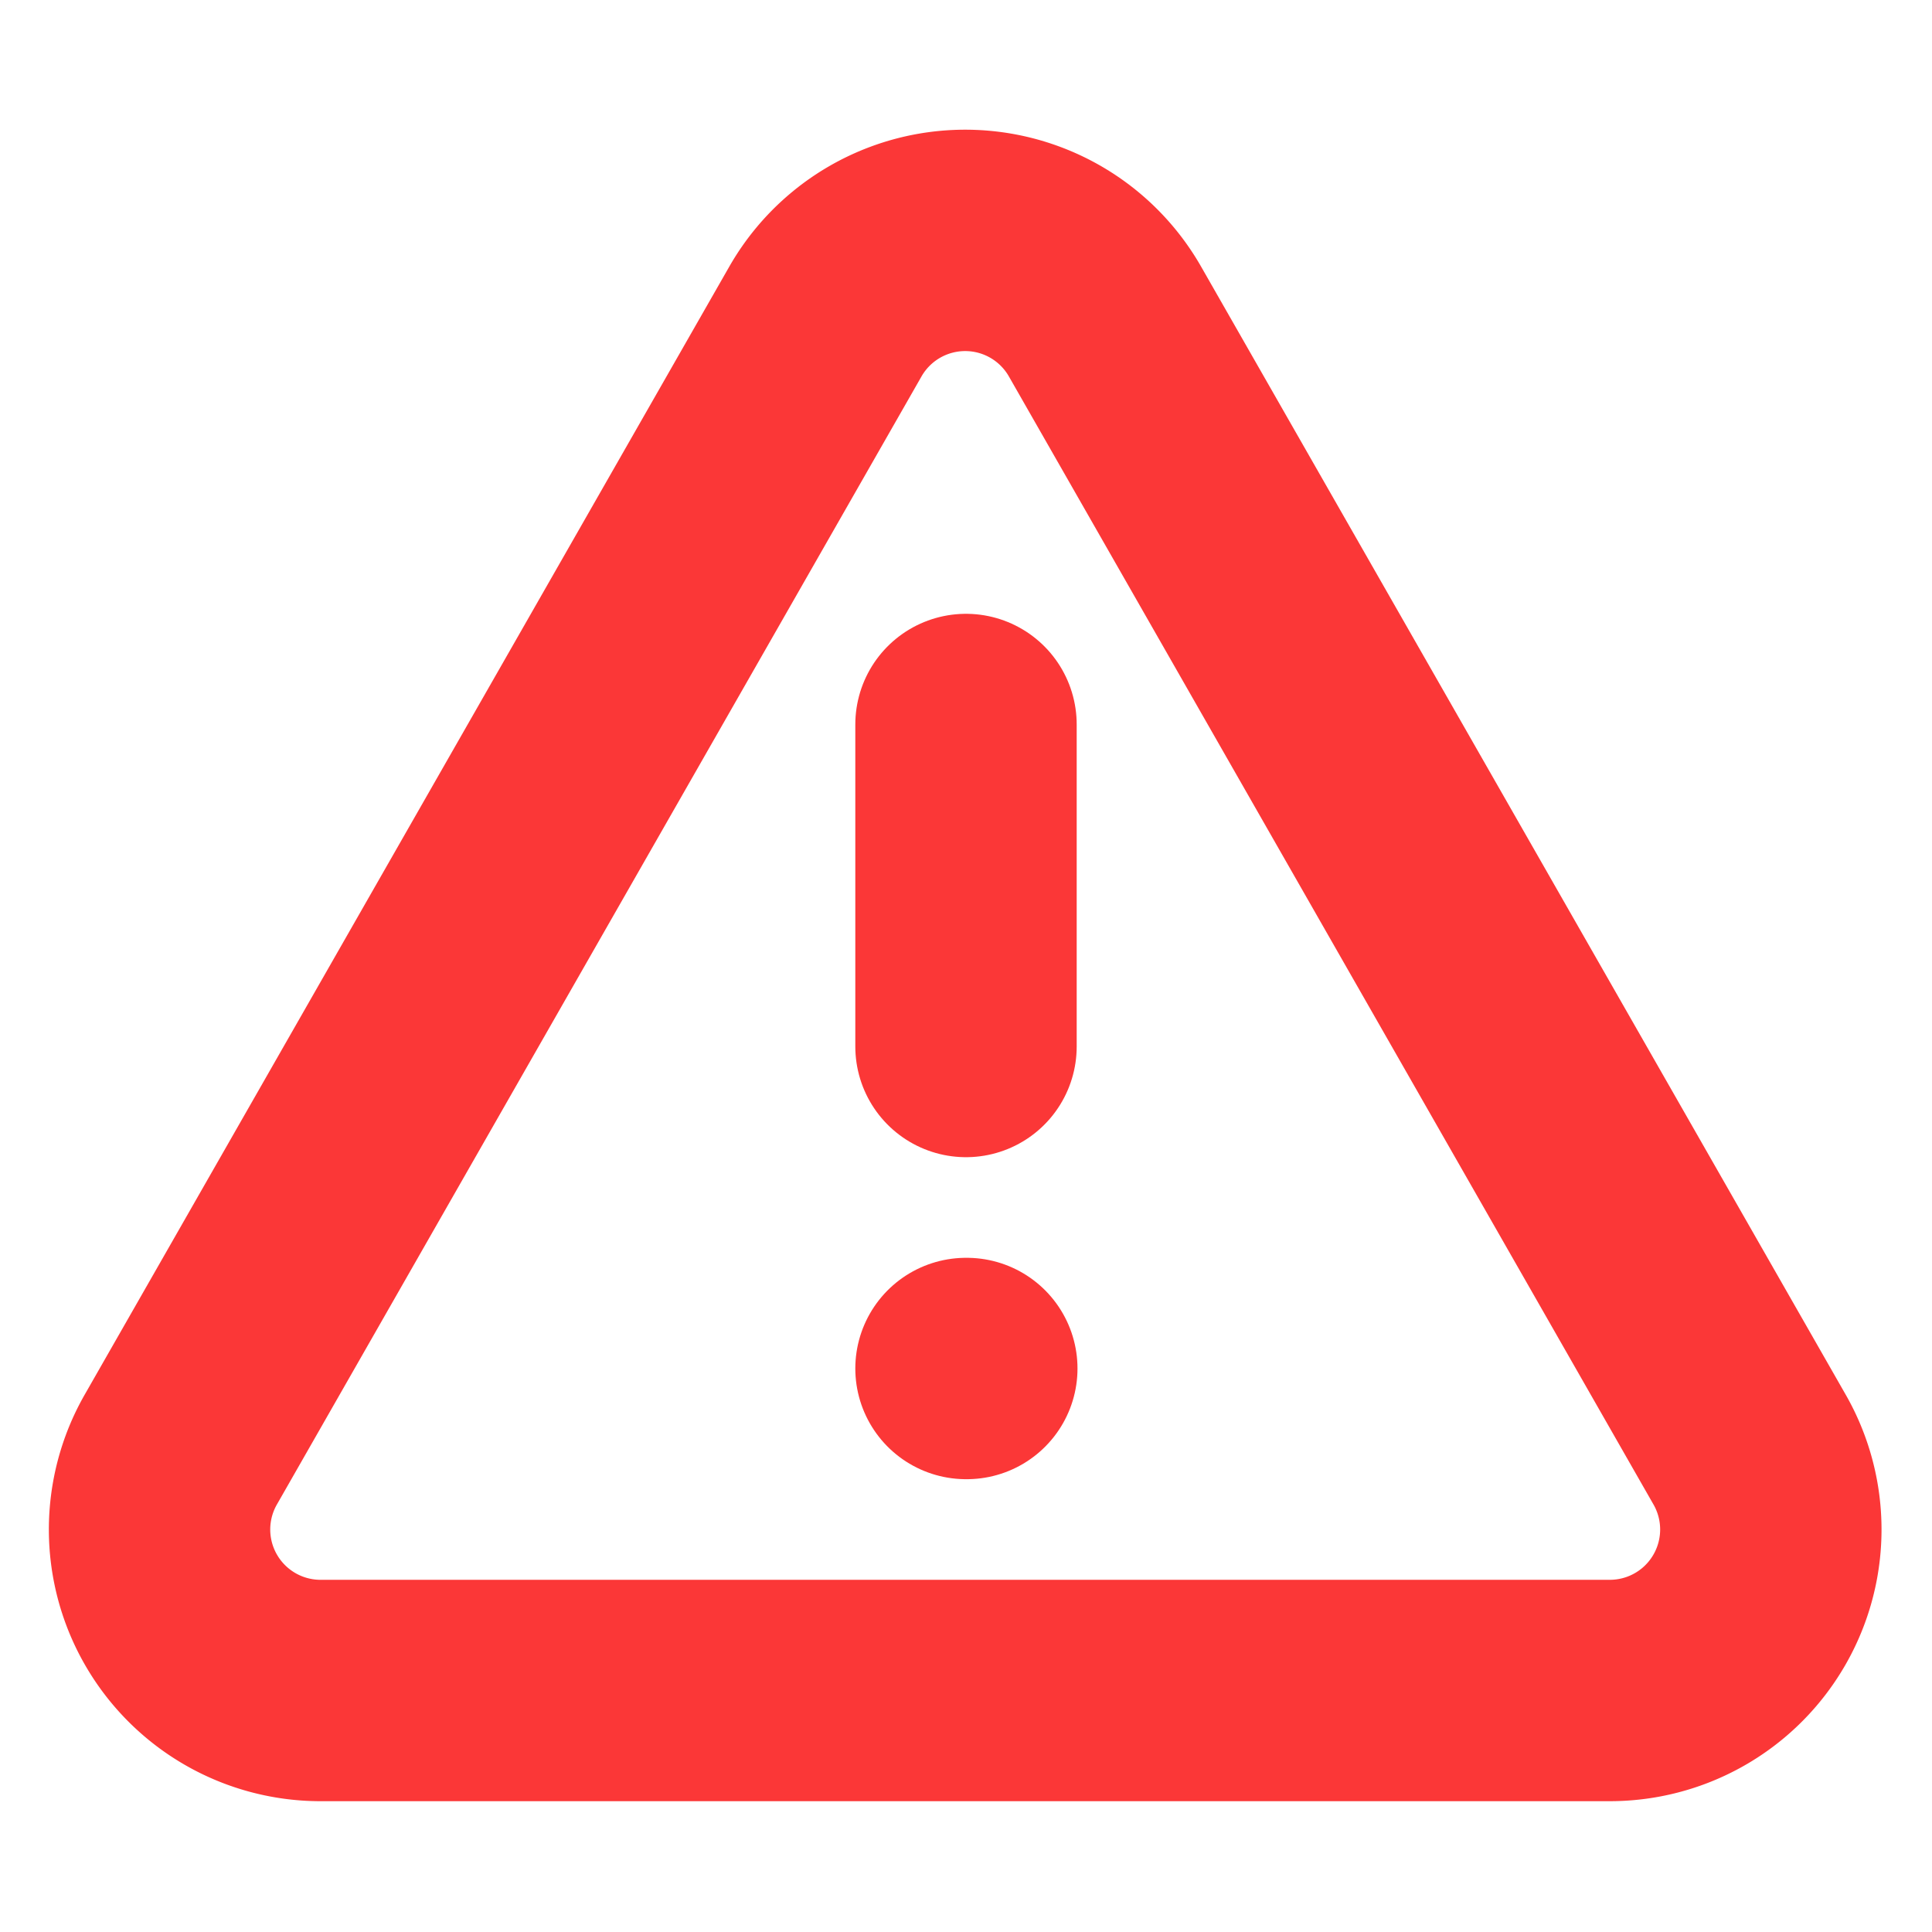 <svg xmlns="http://www.w3.org/2000/svg" width="28" height="28" viewBox="0 0 24 24" fill="none" stroke="#fb3737" stroke-width="2.75" stroke-linecap="round" stroke-linejoin="round" class="lucide lucide-triangle-alert"><path d="m21.73 18-8-14a2 2 0 0 0-3.48 0l-8 14A2 2 0 0 0 4 21h16a2 2 0 0 0 1.73-3"/><path d="M12 9v4"/><path d="M12 17h.01"/></svg>